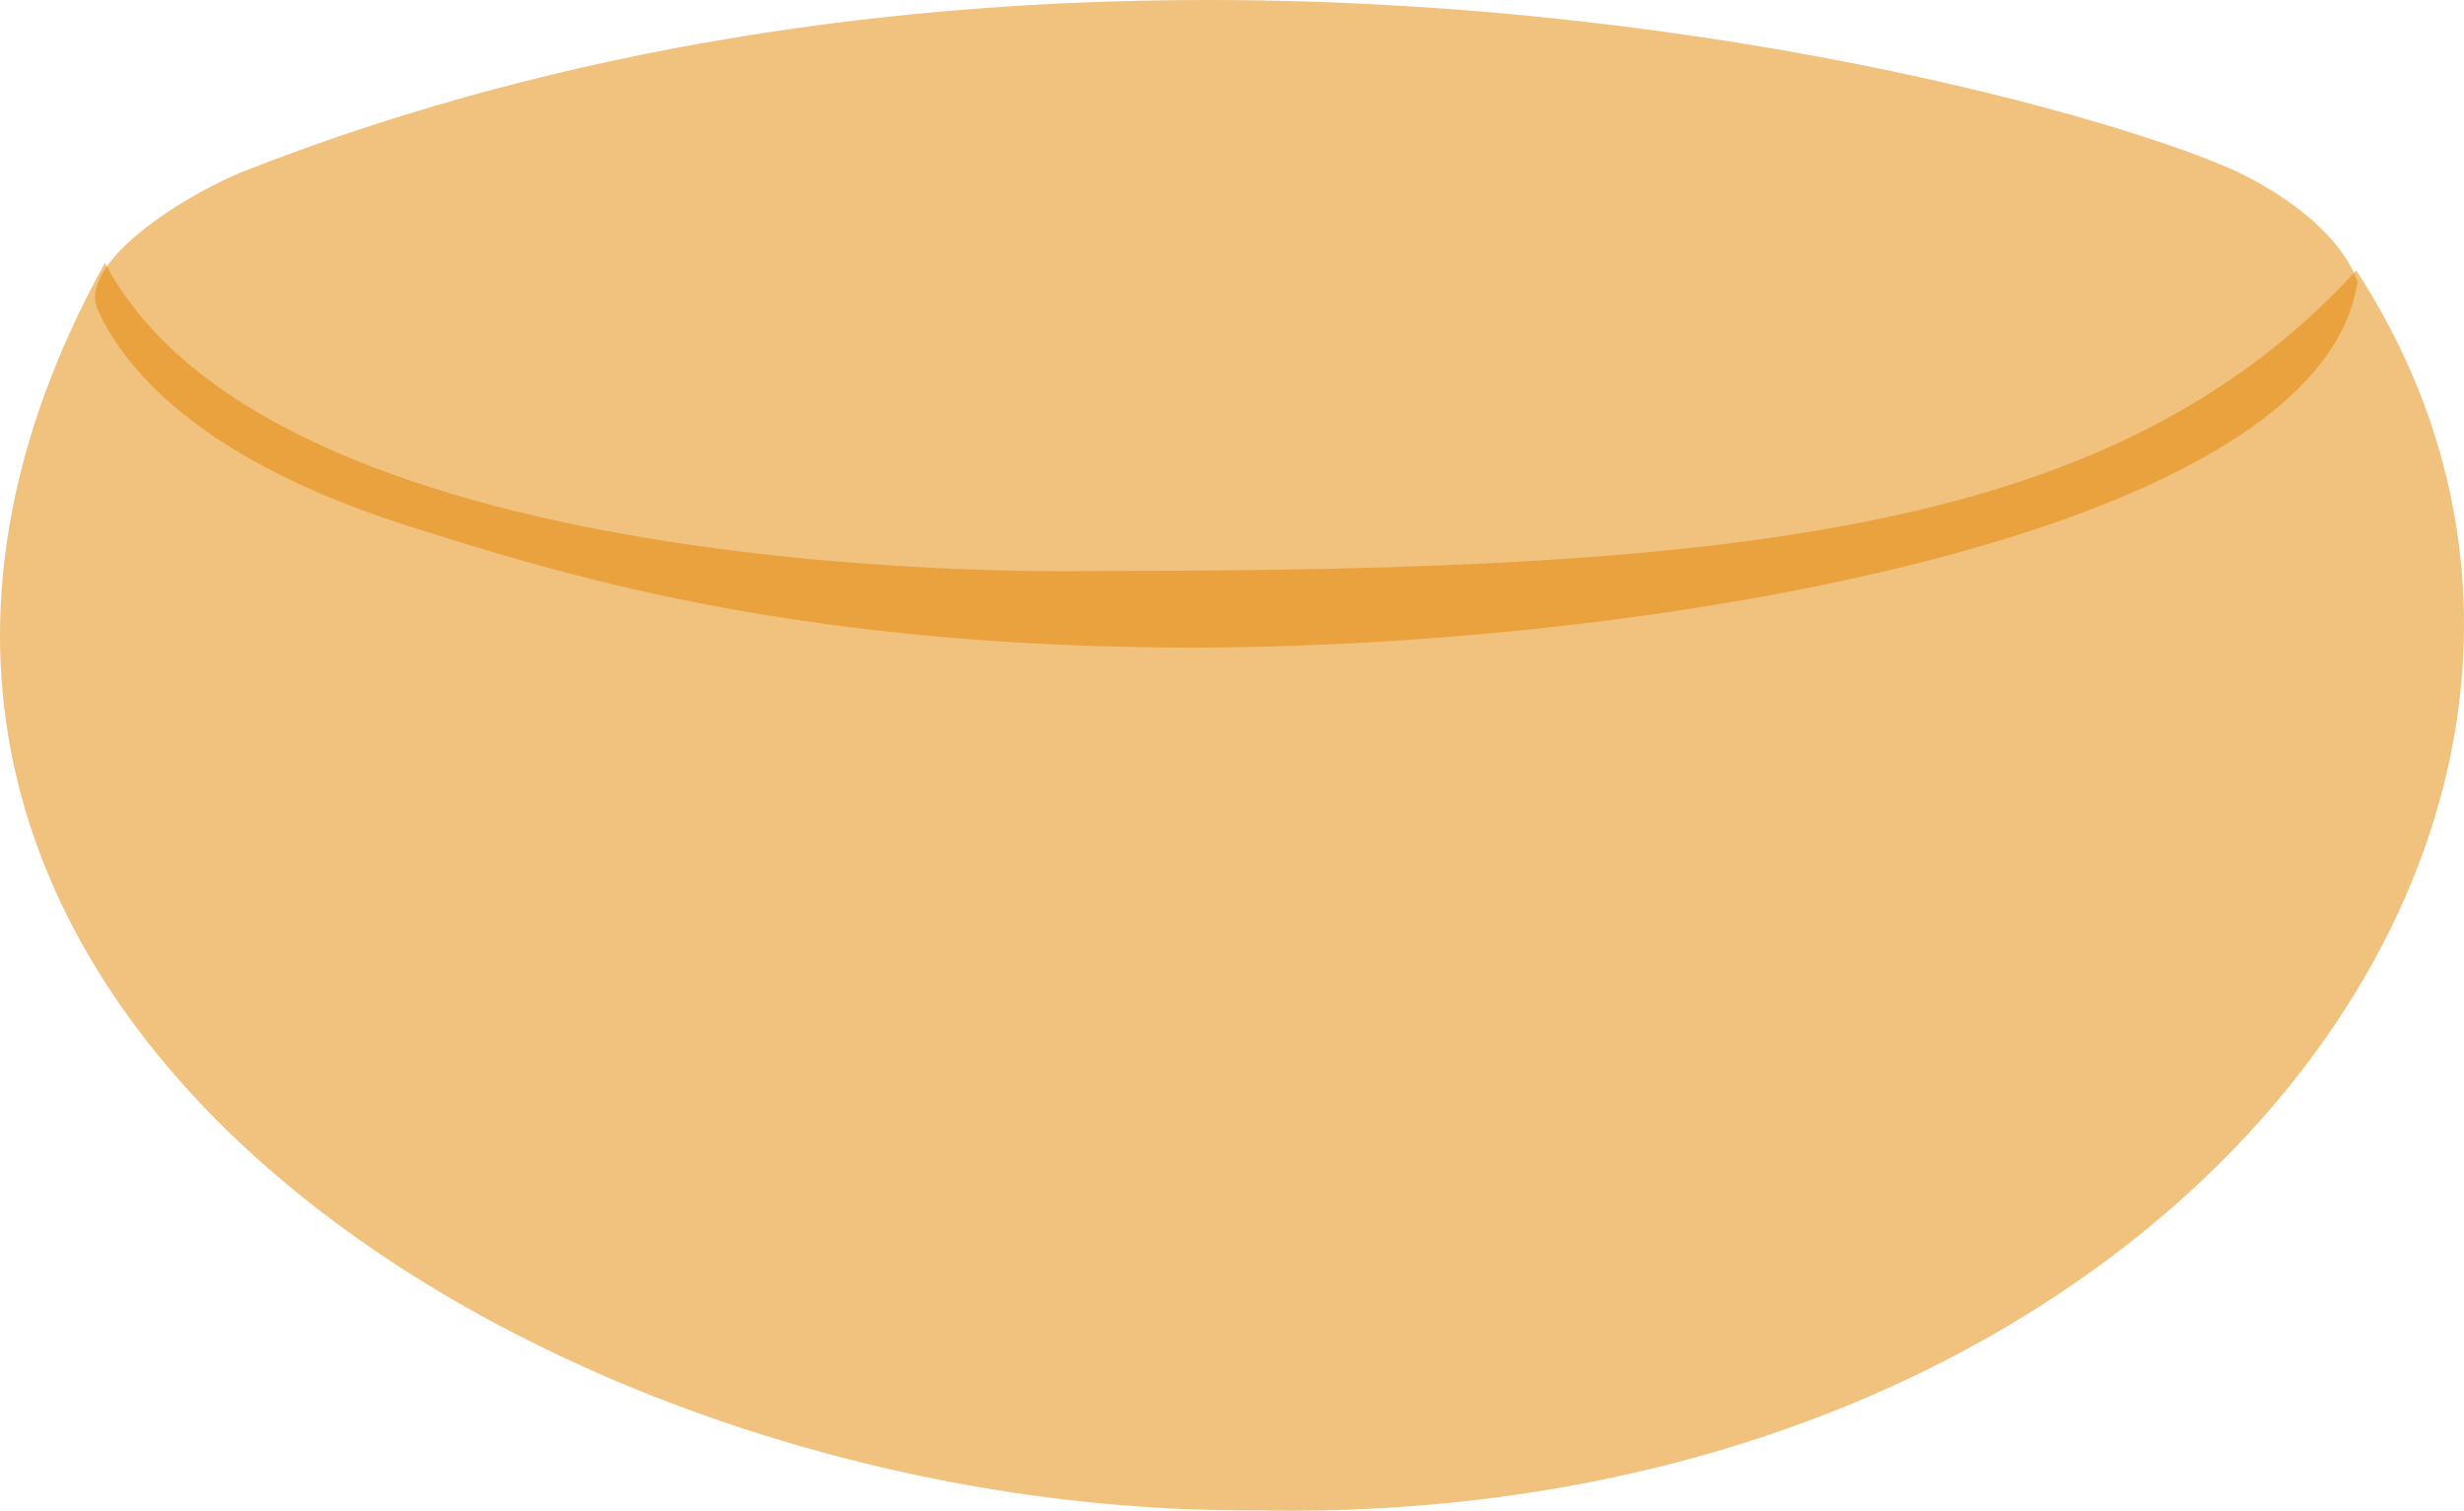 <svg version="1.1" xmlns="http://www.w3.org/2000/svg" xmlns:xlink="http://www.w3.org/1999/xlink" width="59.778" height="36.65" viewBox="0,0,59.778,36.65"><defs><radialGradient cx="240" cy="182.711" r="29.889" gradientUnits="userSpaceOnUse" id="color-1"><stop offset="0" stop-color="#000000"/><stop offset="1" stop-color="#cc7700"/></radialGradient><radialGradient cx="239.861" cy="169.053" r="27.446" gradientUnits="userSpaceOnUse" id="color-2"><stop offset="0" stop-color="#000000"/><stop offset="1" stop-color="#cc7700"/></radialGradient></defs><g transform="translate(-210.111,-161.198)"><g fill-opacity="0.506" fill="#e38400" stroke-width="0" stroke-miterlimit="10"><path d="M267.276,167.759c8.526,13.121 -4.699,30.553 -26.767,30.079c-17.24,0.089 -37.639,-12.522 -27.853,-30.264c4.232,8.037 23.954,7.474 24.274,7.474c15.665,0 24.573,-0.998 30.346,-7.289z" stroke="url(#color-1)"/><path d="M238.325,176.905c-9.284,-0.097 -14.699,-1.807 -18.283,-2.939c-3.88,-1.225 -6.484,-3.017 -7.53,-5.182c-0.098,-0.203 -0.12,-0.373 -0.073,-0.57c0.226,-0.964 1.897,-2.107 3.355,-2.763l0.165,-0.072c7.02,-2.768 14.924,-4.181 23.449,-4.181c12.763,0 23.072,3.175 25.189,4.27c2.091,1.082 2.601,2.23 2.71,2.569c-0.934,6.118 -17.08,8.872 -28.375,8.872z" stroke="url(#color-2)"/></g></g></svg>